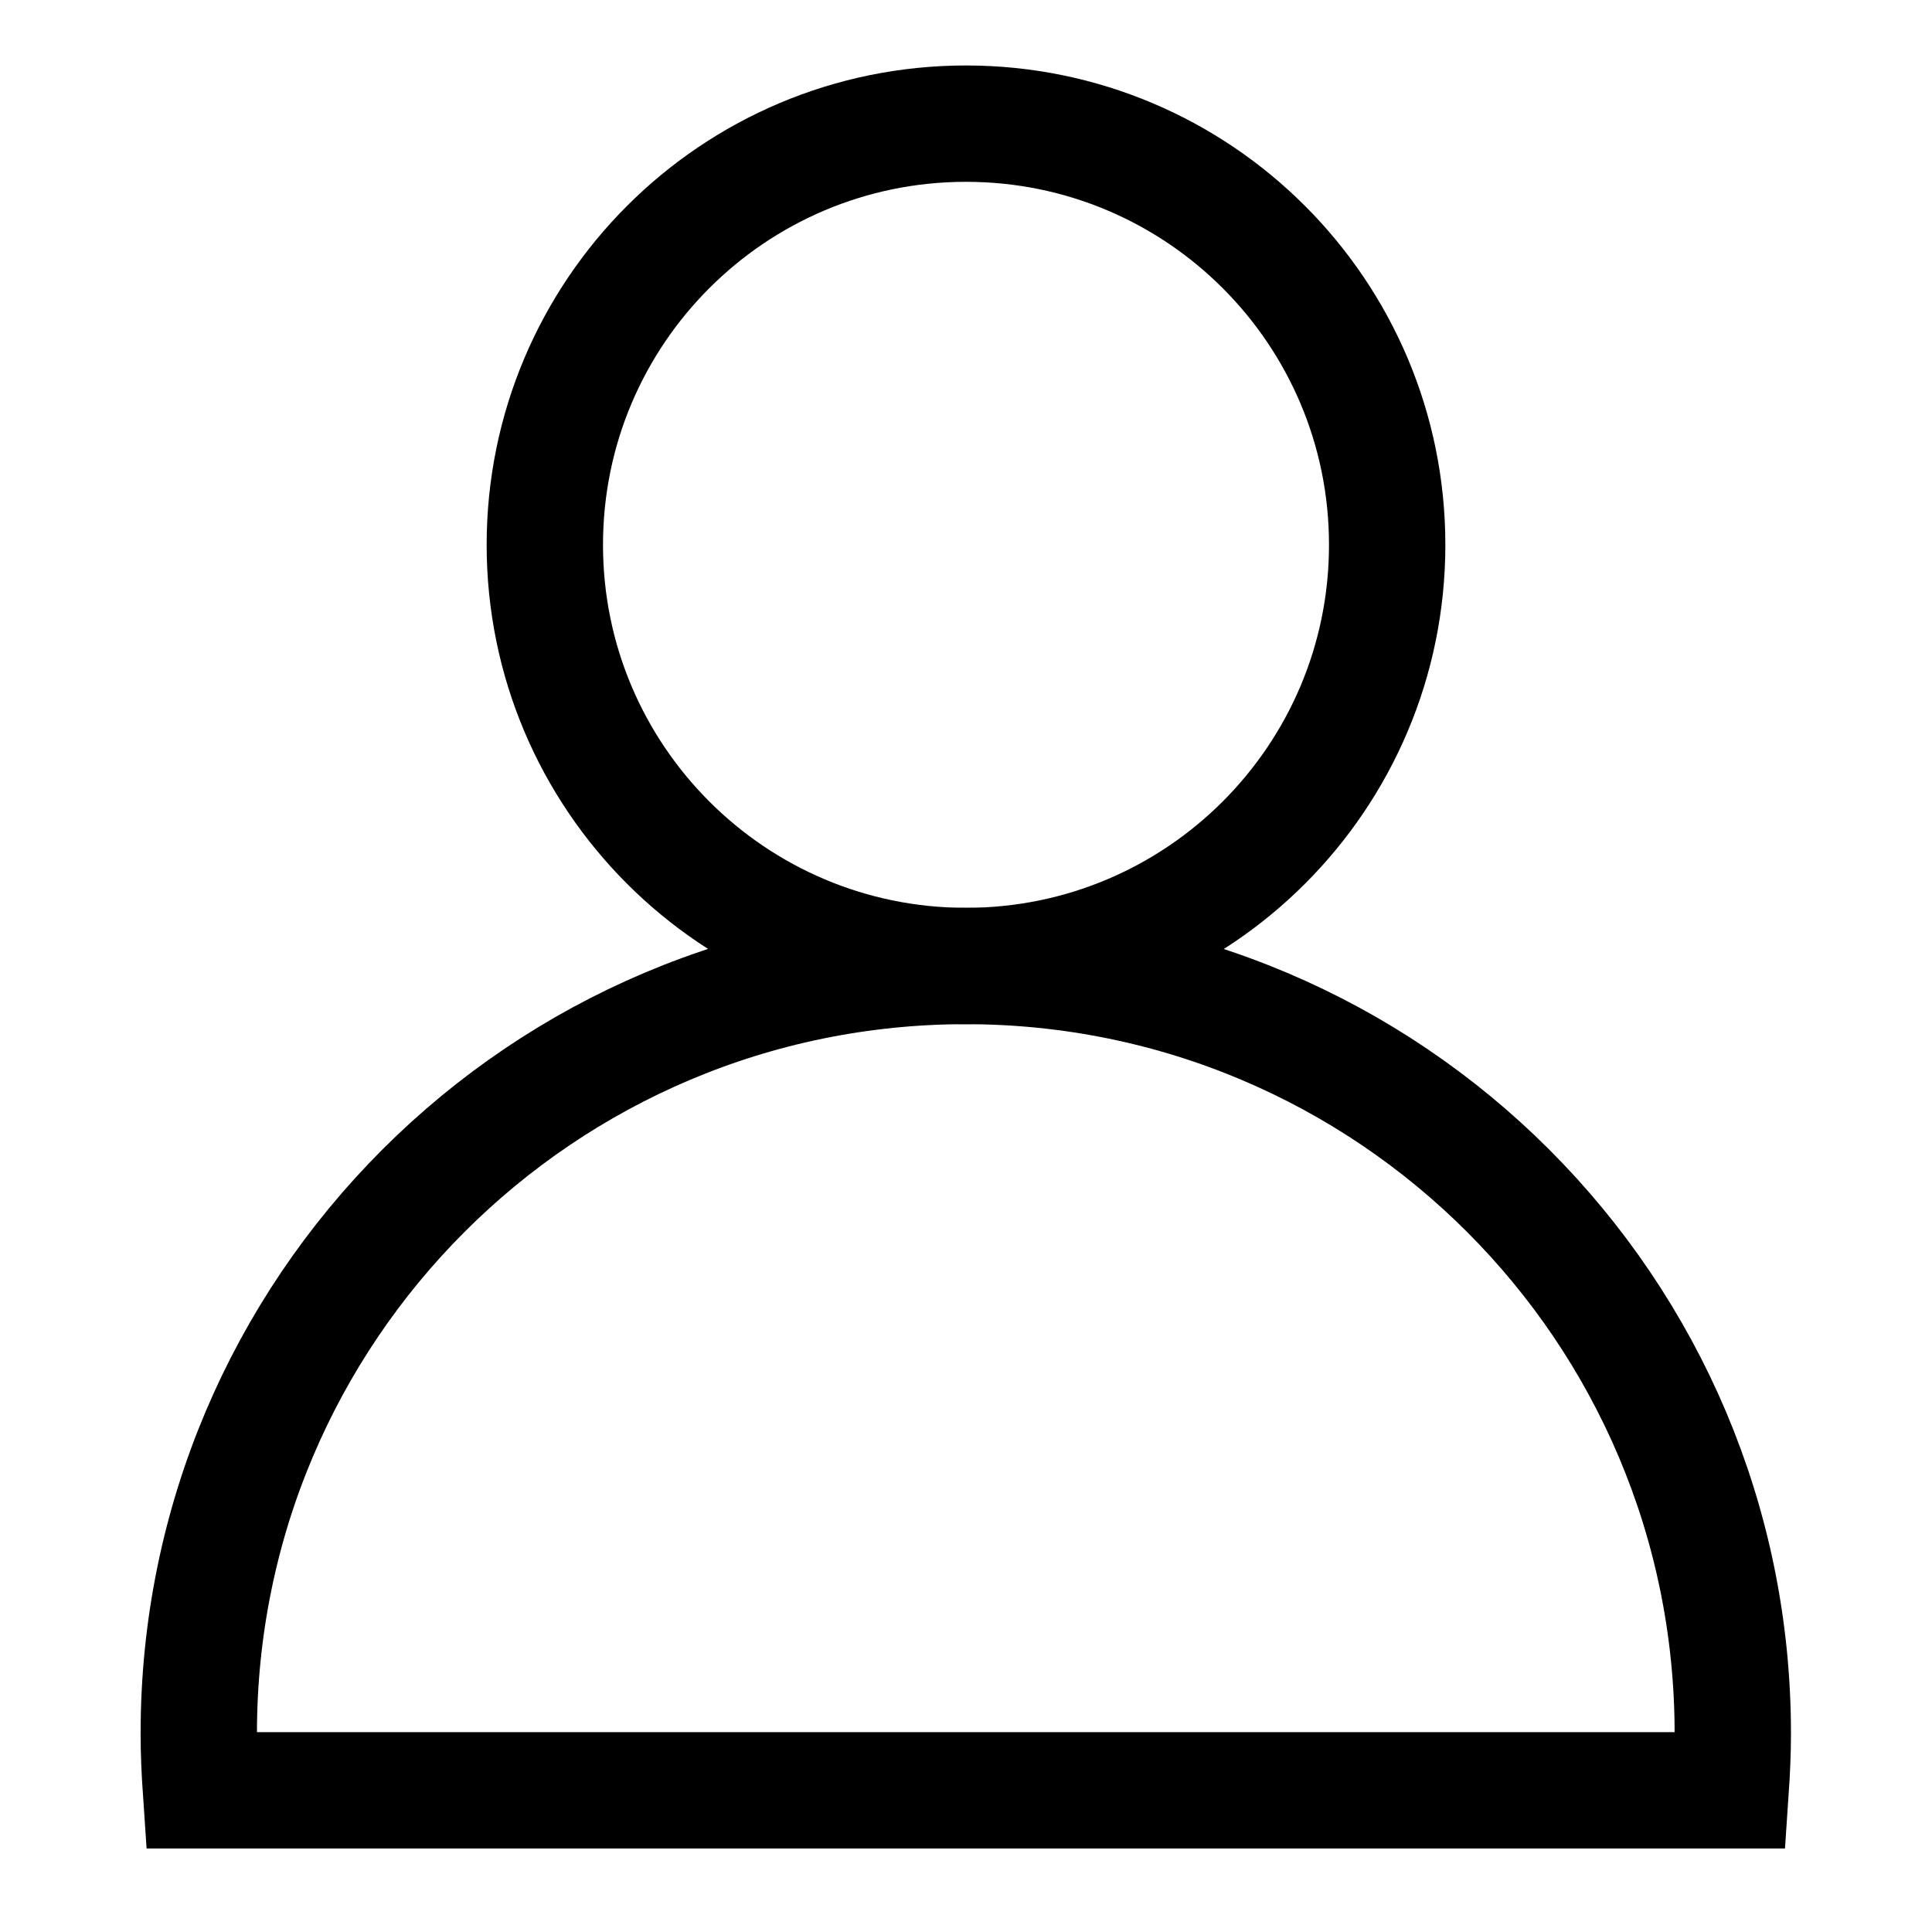 <svg width="45" height="45" viewBox="0 0 45 45" fill="none" xmlns="http://www.w3.org/2000/svg">
<g clip-path="url(#clip0_814_416)">
<path d="M22.5 22.5C12.63 22.5 4.63 30.5 4.63 40.37C4.63 40.82 4.65 41.26 4.68 41.7H40.31C40.34 41.26 40.36 40.82 40.36 40.37C40.36 30.5 32.36 22.5 22.49 22.5H22.5Z" stroke="black" stroke-width="2.71" stroke-miterlimit="10"/>
<path d="M22.5 22.5C27.918 22.5 32.31 18.108 32.31 12.69C32.31 7.272 27.918 2.88 22.5 2.88C17.082 2.88 12.69 7.272 12.69 12.69C12.69 18.108 17.082 22.5 22.5 22.5Z" stroke="black" stroke-width="2.71" stroke-miterlimit="10"/>
</g>
<defs>
<clipPath id="clip0_814_416">
<rect width="45" height="45" fill="white"/>
</clipPath>
</defs>
</svg>
